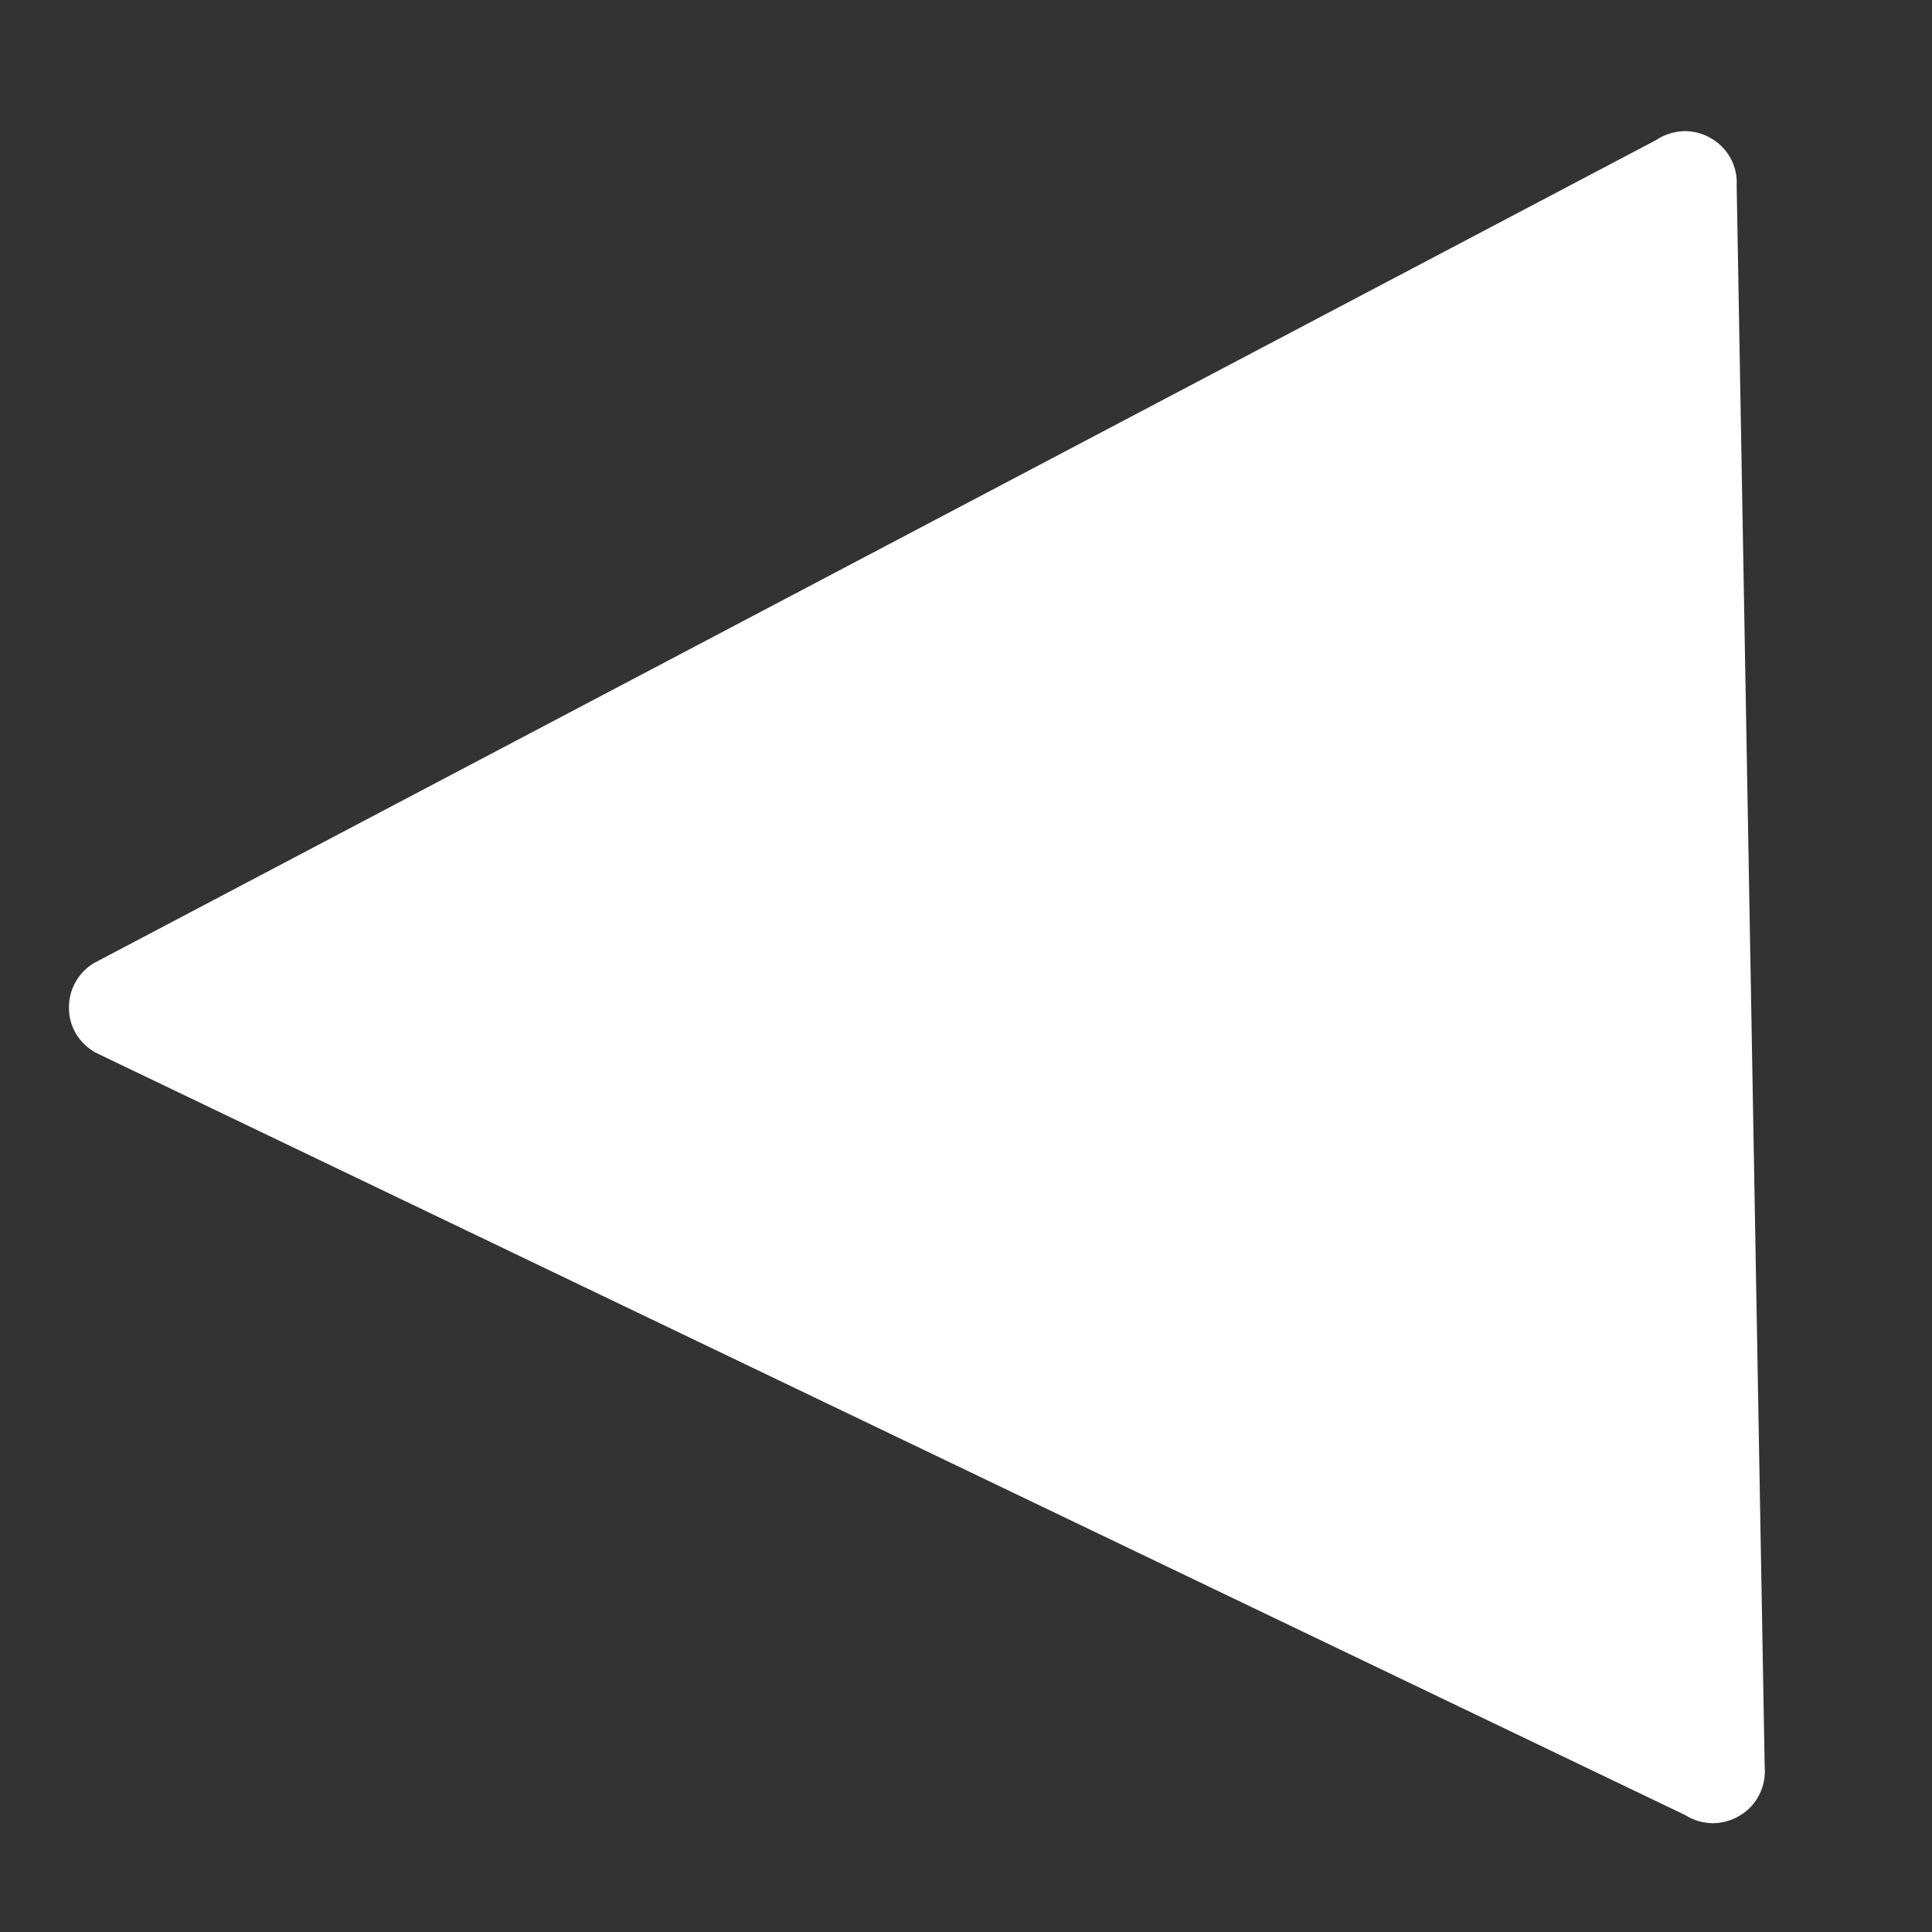 <svg width="10" height="10" viewBox="0 0 10 10" fill="none" xmlns="http://www.w3.org/2000/svg">
<rect x="0" y="0" width="10" height="10" fill="#333333" stroke="none"/>
<path d="M0.486 4.985L8.57 0.726C8.611 0.698 8.66 0.682 8.71 0.679C8.76 0.677 8.81 0.689 8.853 0.714C8.897 0.738 8.933 0.775 8.957 0.818C8.981 0.862 8.992 0.912 8.989 0.962L9.134 9.145C9.138 9.194 9.129 9.244 9.106 9.289C9.084 9.334 9.049 9.371 9.006 9.397C8.963 9.423 8.914 9.437 8.864 9.437C8.814 9.436 8.765 9.422 8.723 9.395L0.494 5.448C0.453 5.425 0.419 5.392 0.394 5.352C0.37 5.311 0.357 5.266 0.357 5.219C0.356 5.172 0.367 5.126 0.39 5.085C0.412 5.044 0.446 5.009 0.486 4.985Z" fill="white"/>
</svg>
